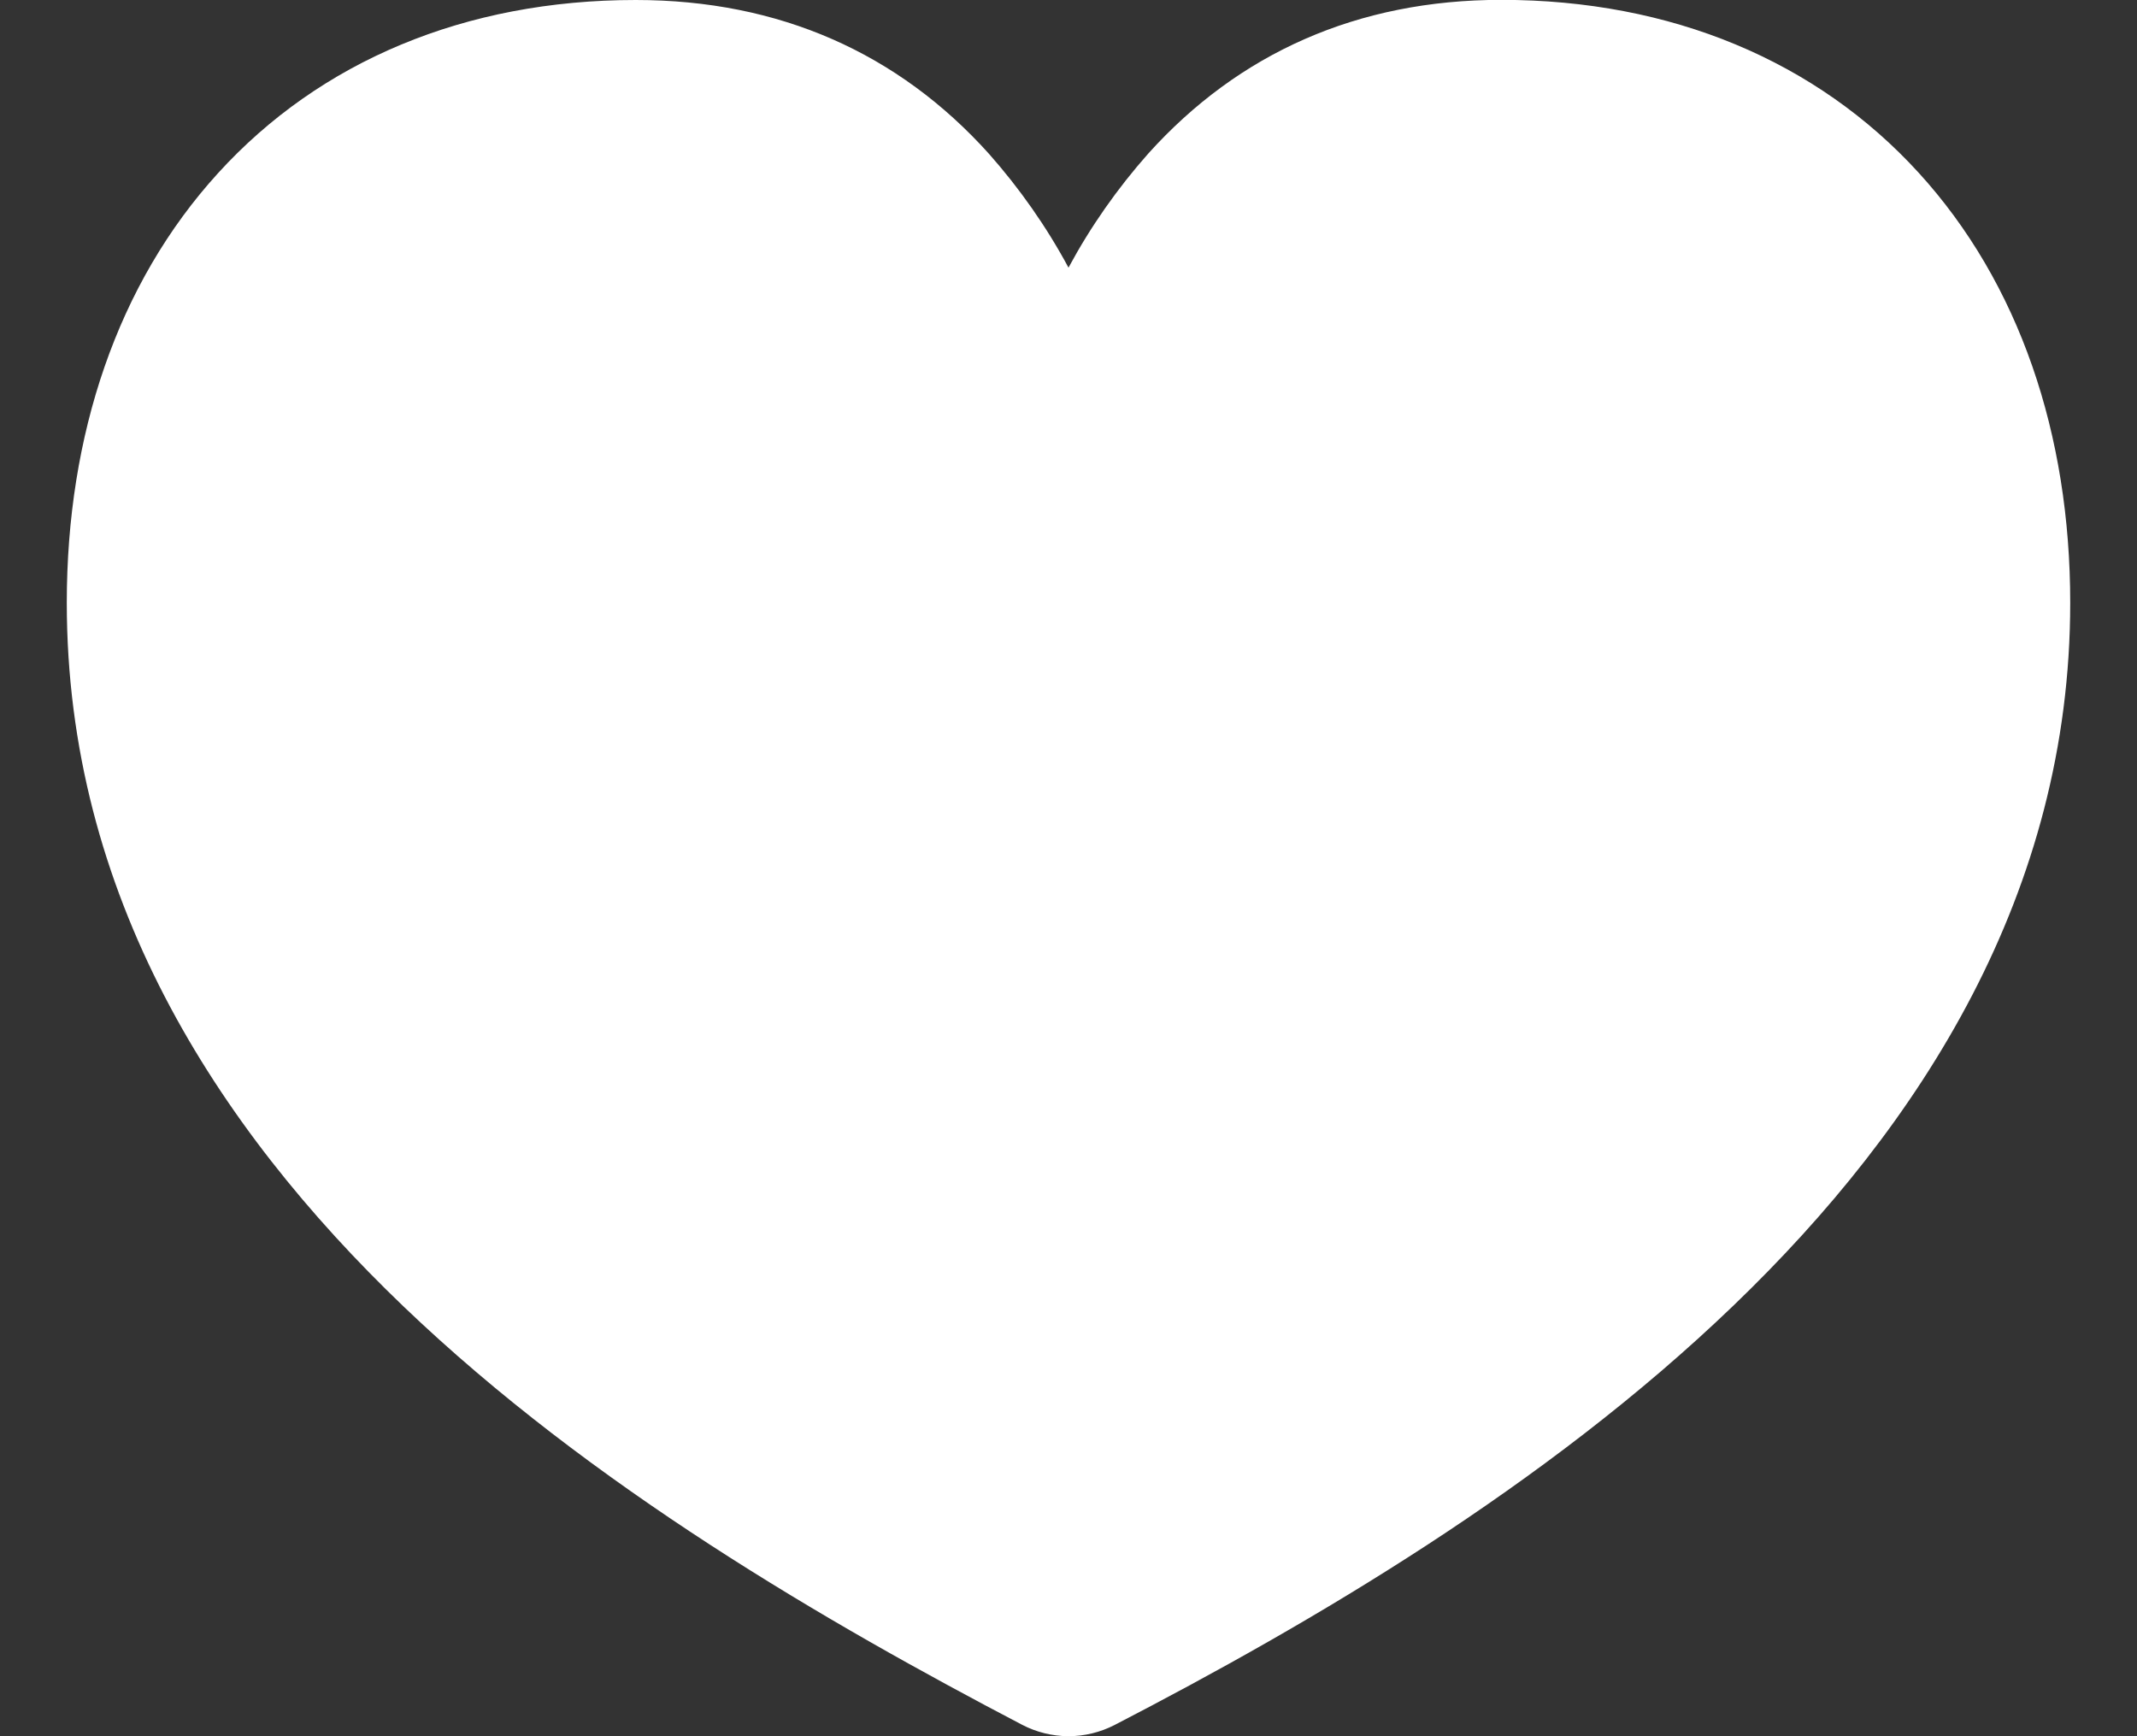 <svg width="16" height="13" viewBox="0 0 16 13" fill="none" xmlns="http://www.w3.org/2000/svg">
<rect x="0" y="0" width="16" height="13" fill="#333333" stroke="none"/>
<path fill-rule="evenodd" clip-rule="evenodd" d="M4.76 5.96046e-07C3.482 5.96046e-07 2.395 0.459 1.633 1.296C0.878 2.124 0.5 3.258 0.5 4.513C0.5 6.693 1.61 8.43 3.02 9.781C4.424 11.126 6.19 12.149 7.652 12.914C7.759 12.97 7.878 12.999 7.998 13C8.119 13 8.238 12.971 8.345 12.916C9.808 12.159 11.573 11.128 12.978 9.776C14.388 8.421 15.5 6.678 15.5 4.513C15.5 3.253 15.12 2.12 14.364 1.292C13.601 0.457 12.514 -0.001 11.24 -0.001C10.164 -0.001 9.274 0.398 8.597 1.15C8.366 1.411 8.165 1.697 8 2.004C7.835 1.697 7.634 1.411 7.403 1.15C6.726 0.398 5.836 5.96046e-07 4.76 5.96046e-07Z" fill="white"/>
</svg>
